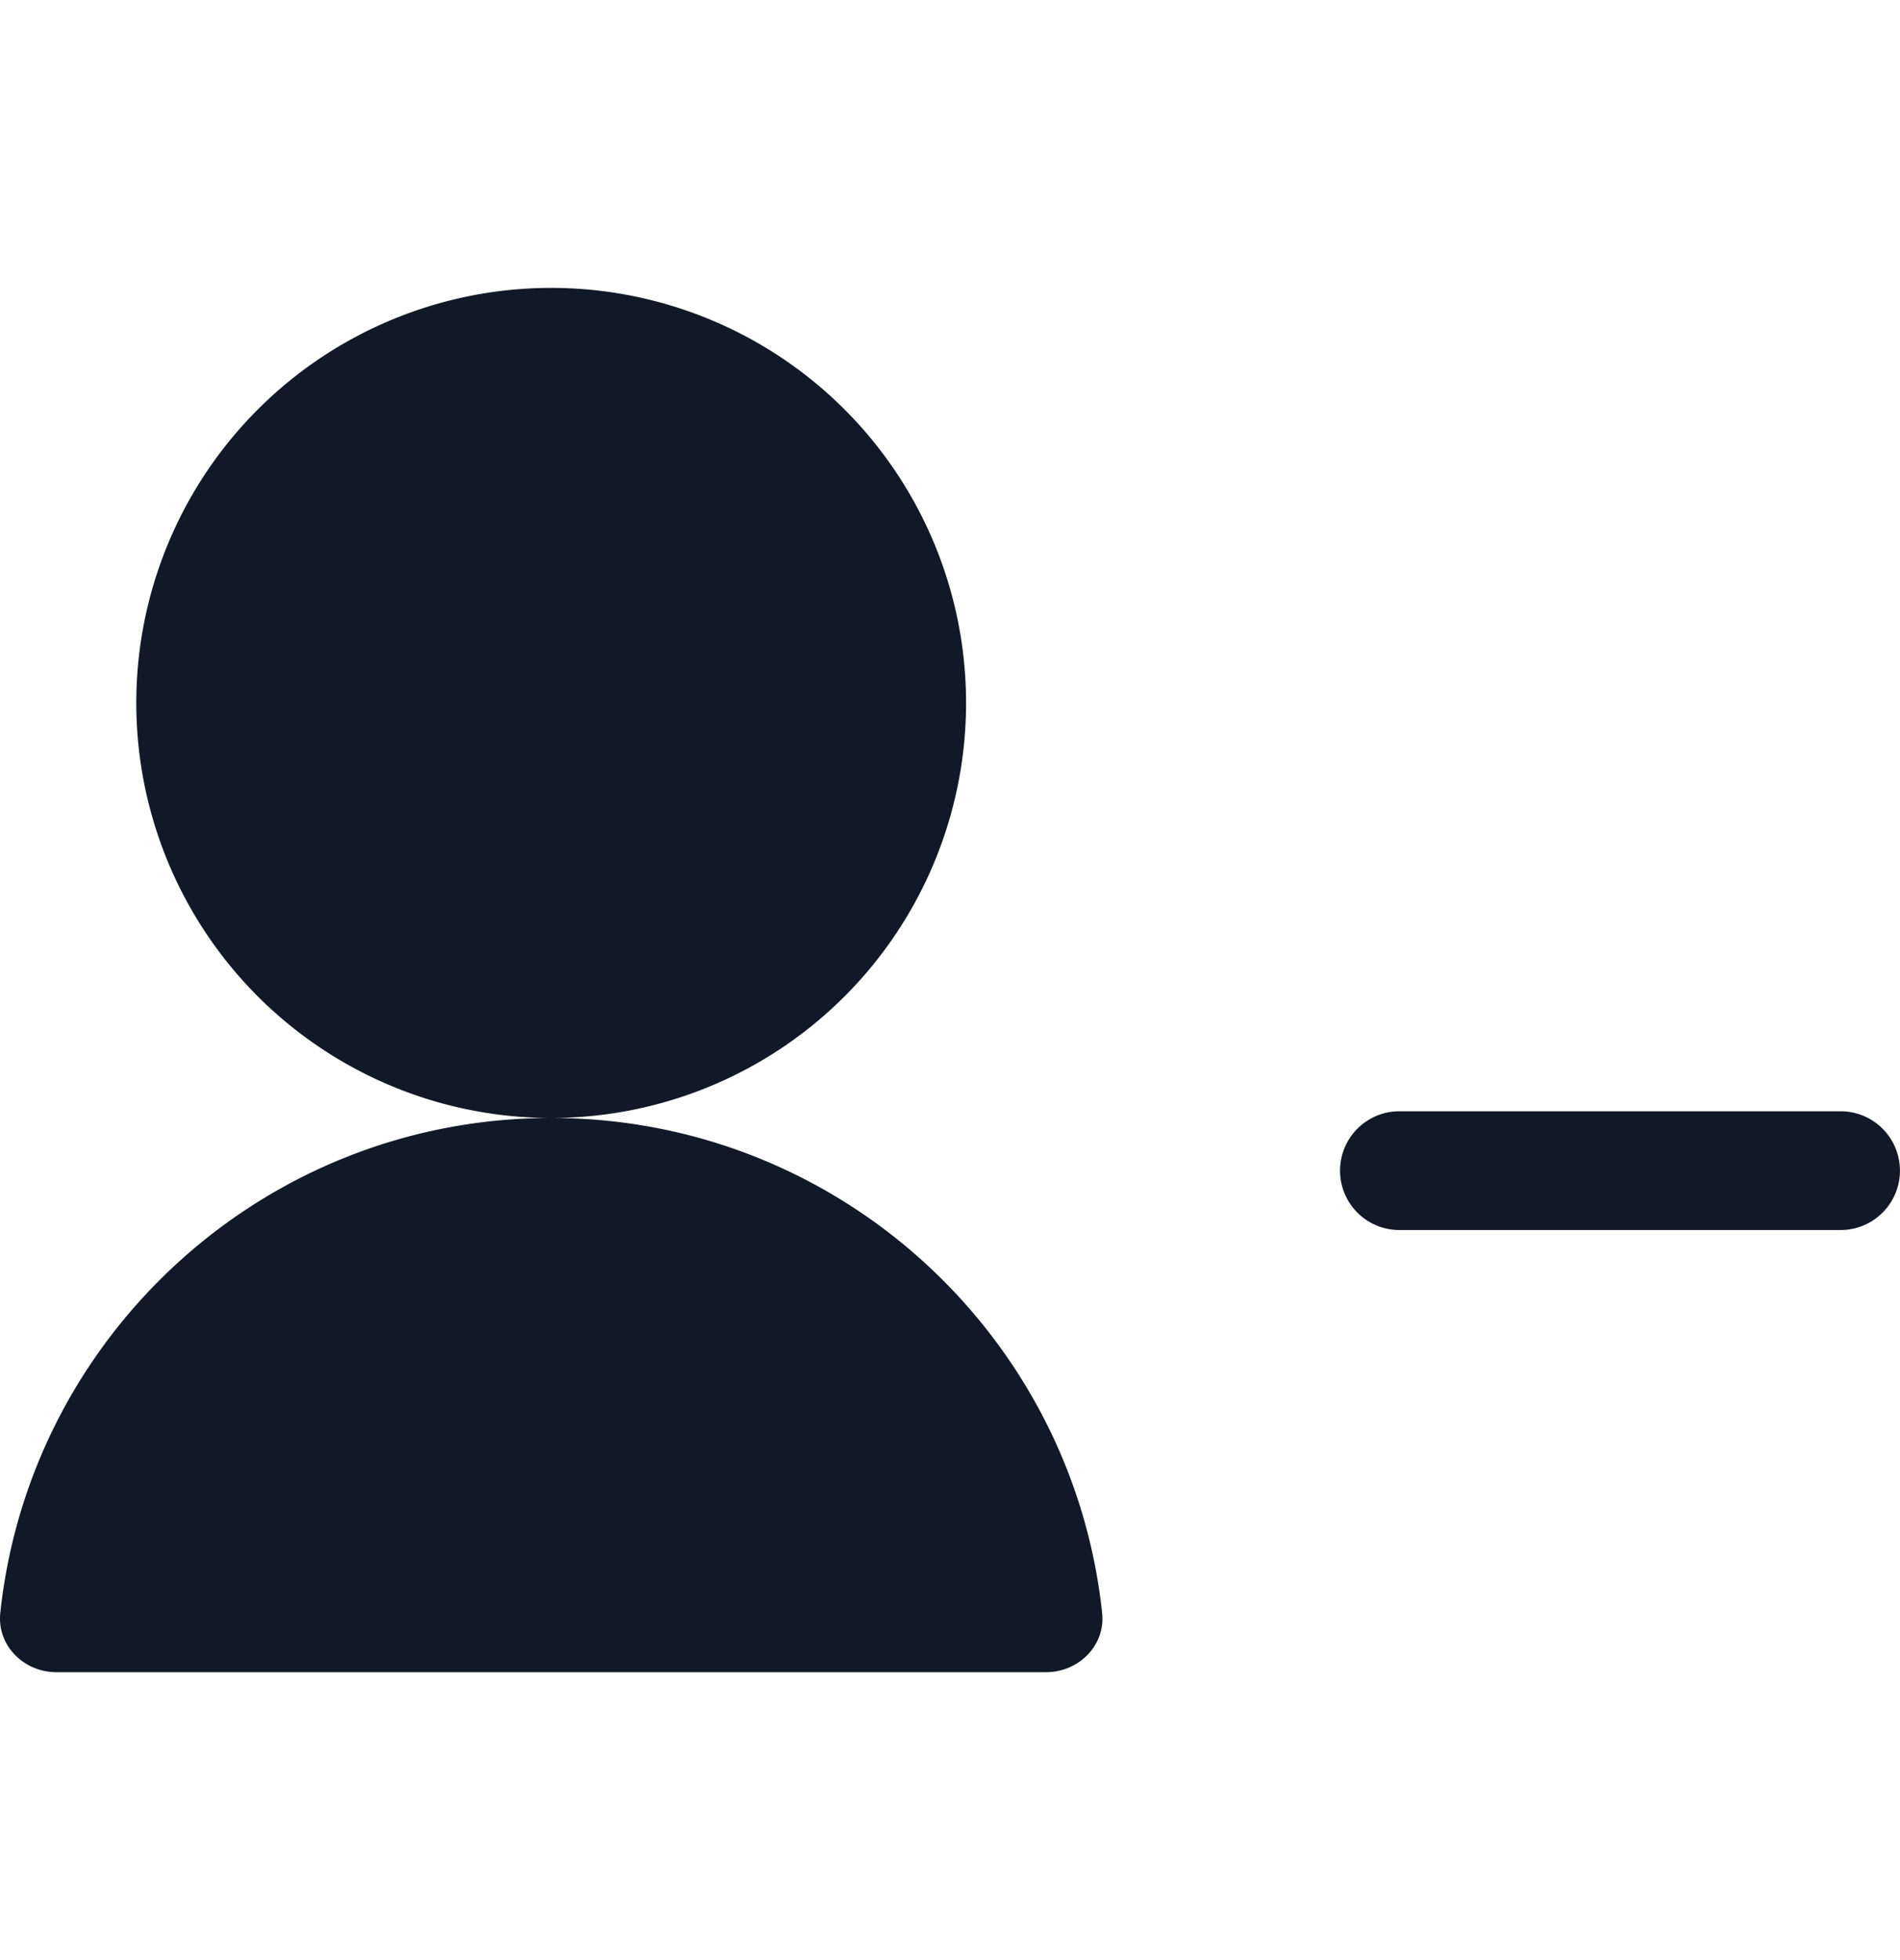 <svg xmlns="http://www.w3.org/2000/svg" width="32" height="33" fill="none" viewBox="0 0 32 33"><path fill="#111827" fill-rule="evenodd" d="M9.283 18.822a6.987 6.987 0 1 0 0-13.975 6.987 6.987 0 0 0 0 13.975m13.286.887a1 1 0 0 1 1-1h7.43a1 1 0 0 1 0 2h-7.43a1 1 0 0 1-1-1M.005 27.154c.498-4.684 4.462-8.332 9.279-8.332 4.816 0 8.78 3.648 9.278 8.333.059.549-.395.998-.947.998H.952c-.552 0-1.005-.45-.947-.998" clip-rule="evenodd"/></svg>